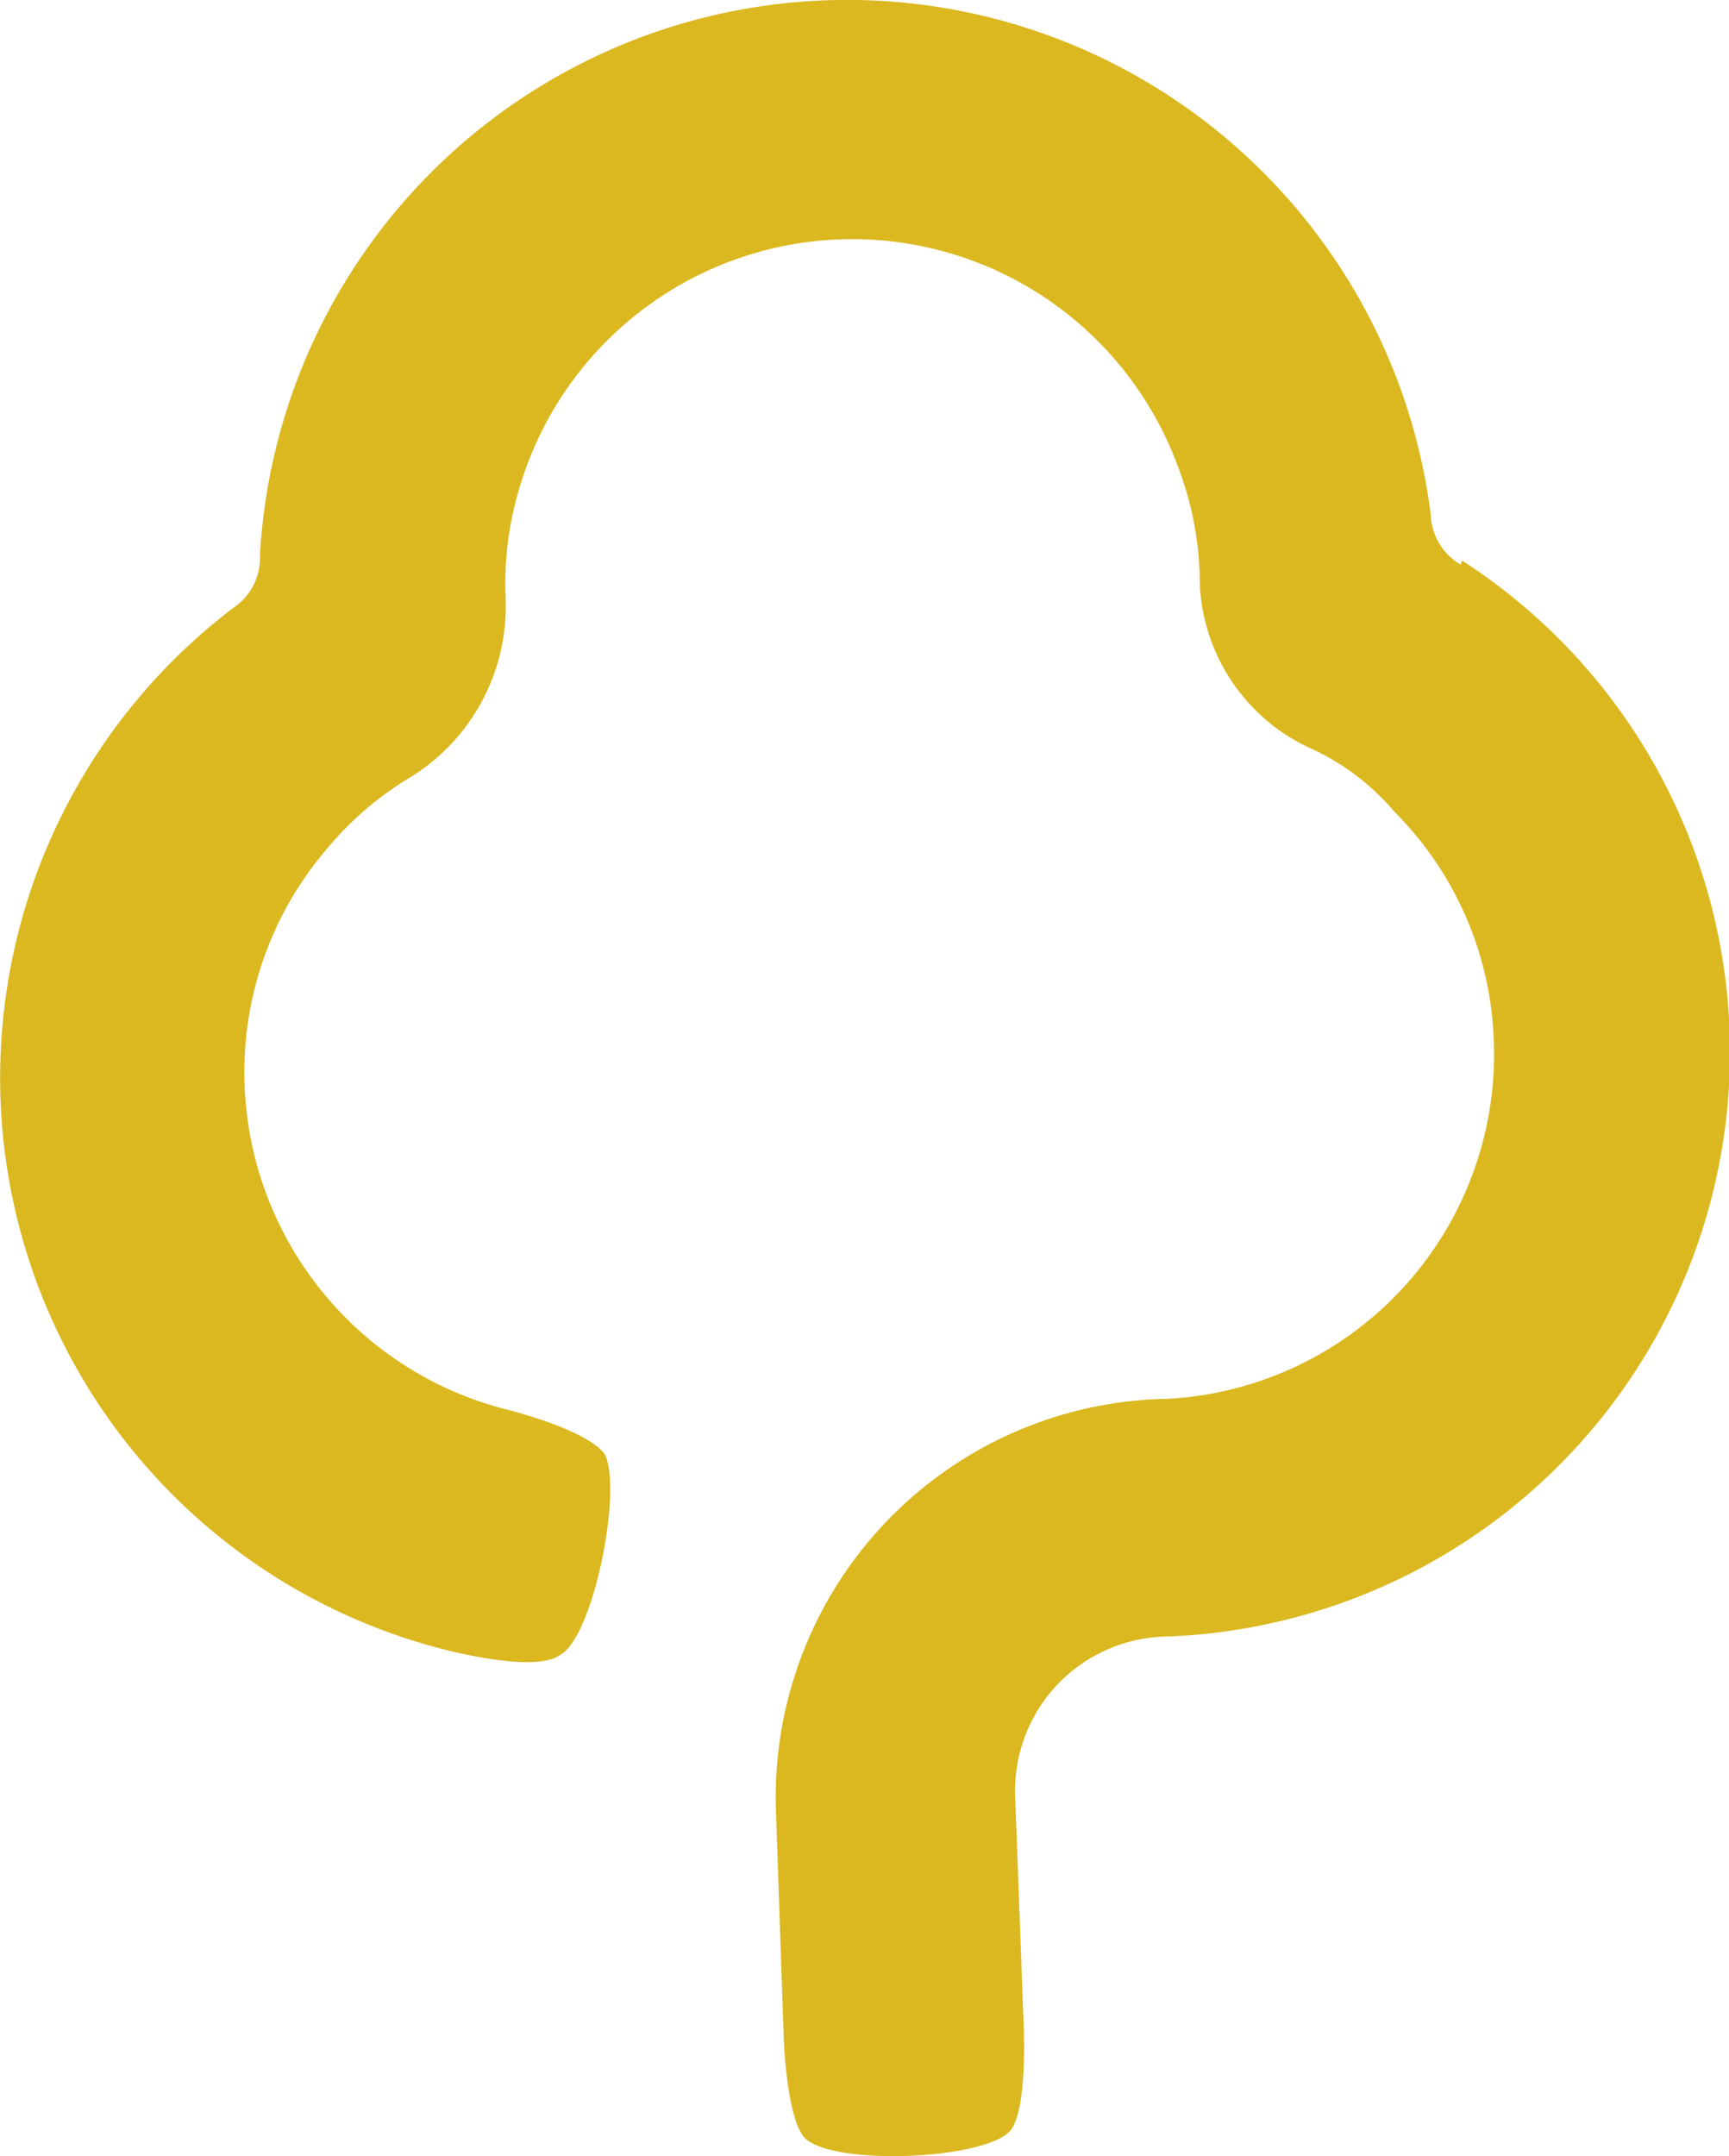 <svg xmlns="http://www.w3.org/2000/svg" viewBox="0 0 80.22 100"><defs><style>.cls-1{fill:#dbb81f;}</style></defs><g id="Calque_2" data-name="Calque 2"><g id="Calque_1-2" data-name="Calque 1"><path id="Icon_simple-gumtree-2" data-name="Icon simple-gumtree-2" class="cls-1" d="M67.78,26.19a2.8,2.8,0,0,1-1.4-2.34,27.29,27.29,0,0,0-54.32,1.91,2.78,2.78,0,0,1-1.22,2.42,27.36,27.36,0,0,0,10.4,48.47c2.13.46,4,.65,4.76.09,1.55-.84,2.9-7.75,2.05-9.31-.56-.76-2.43-1.49-4.29-2A16.13,16.13,0,0,1,11.35,50.34a15.89,15.89,0,0,1,3.84-11A15,15,0,0,1,19,36.07a9.32,9.32,0,0,0,4.46-8.34,15.3,15.3,0,0,1,.61-5,16.1,16.1,0,0,1,30.59-1.07,15.13,15.13,0,0,1,1,5,8.8,8.8,0,0,0,5.05,8,11.17,11.17,0,0,1,4,3,15.76,15.76,0,0,1,4.6,10.68A16,16,0,0,1,54,64.88h-.19A18.48,18.48,0,0,0,36,83.93l.36,10.51c.08,2.06.42,4.18,1,4.73,1.36,1.27,8.22,1,9.49-.33.55-.59.72-2.66.65-4.79L47.1,83.29A7.15,7.15,0,0,1,54,75.9h0A27.12,27.12,0,0,0,67.84,26l-.06.14Z"/></g></g></svg>